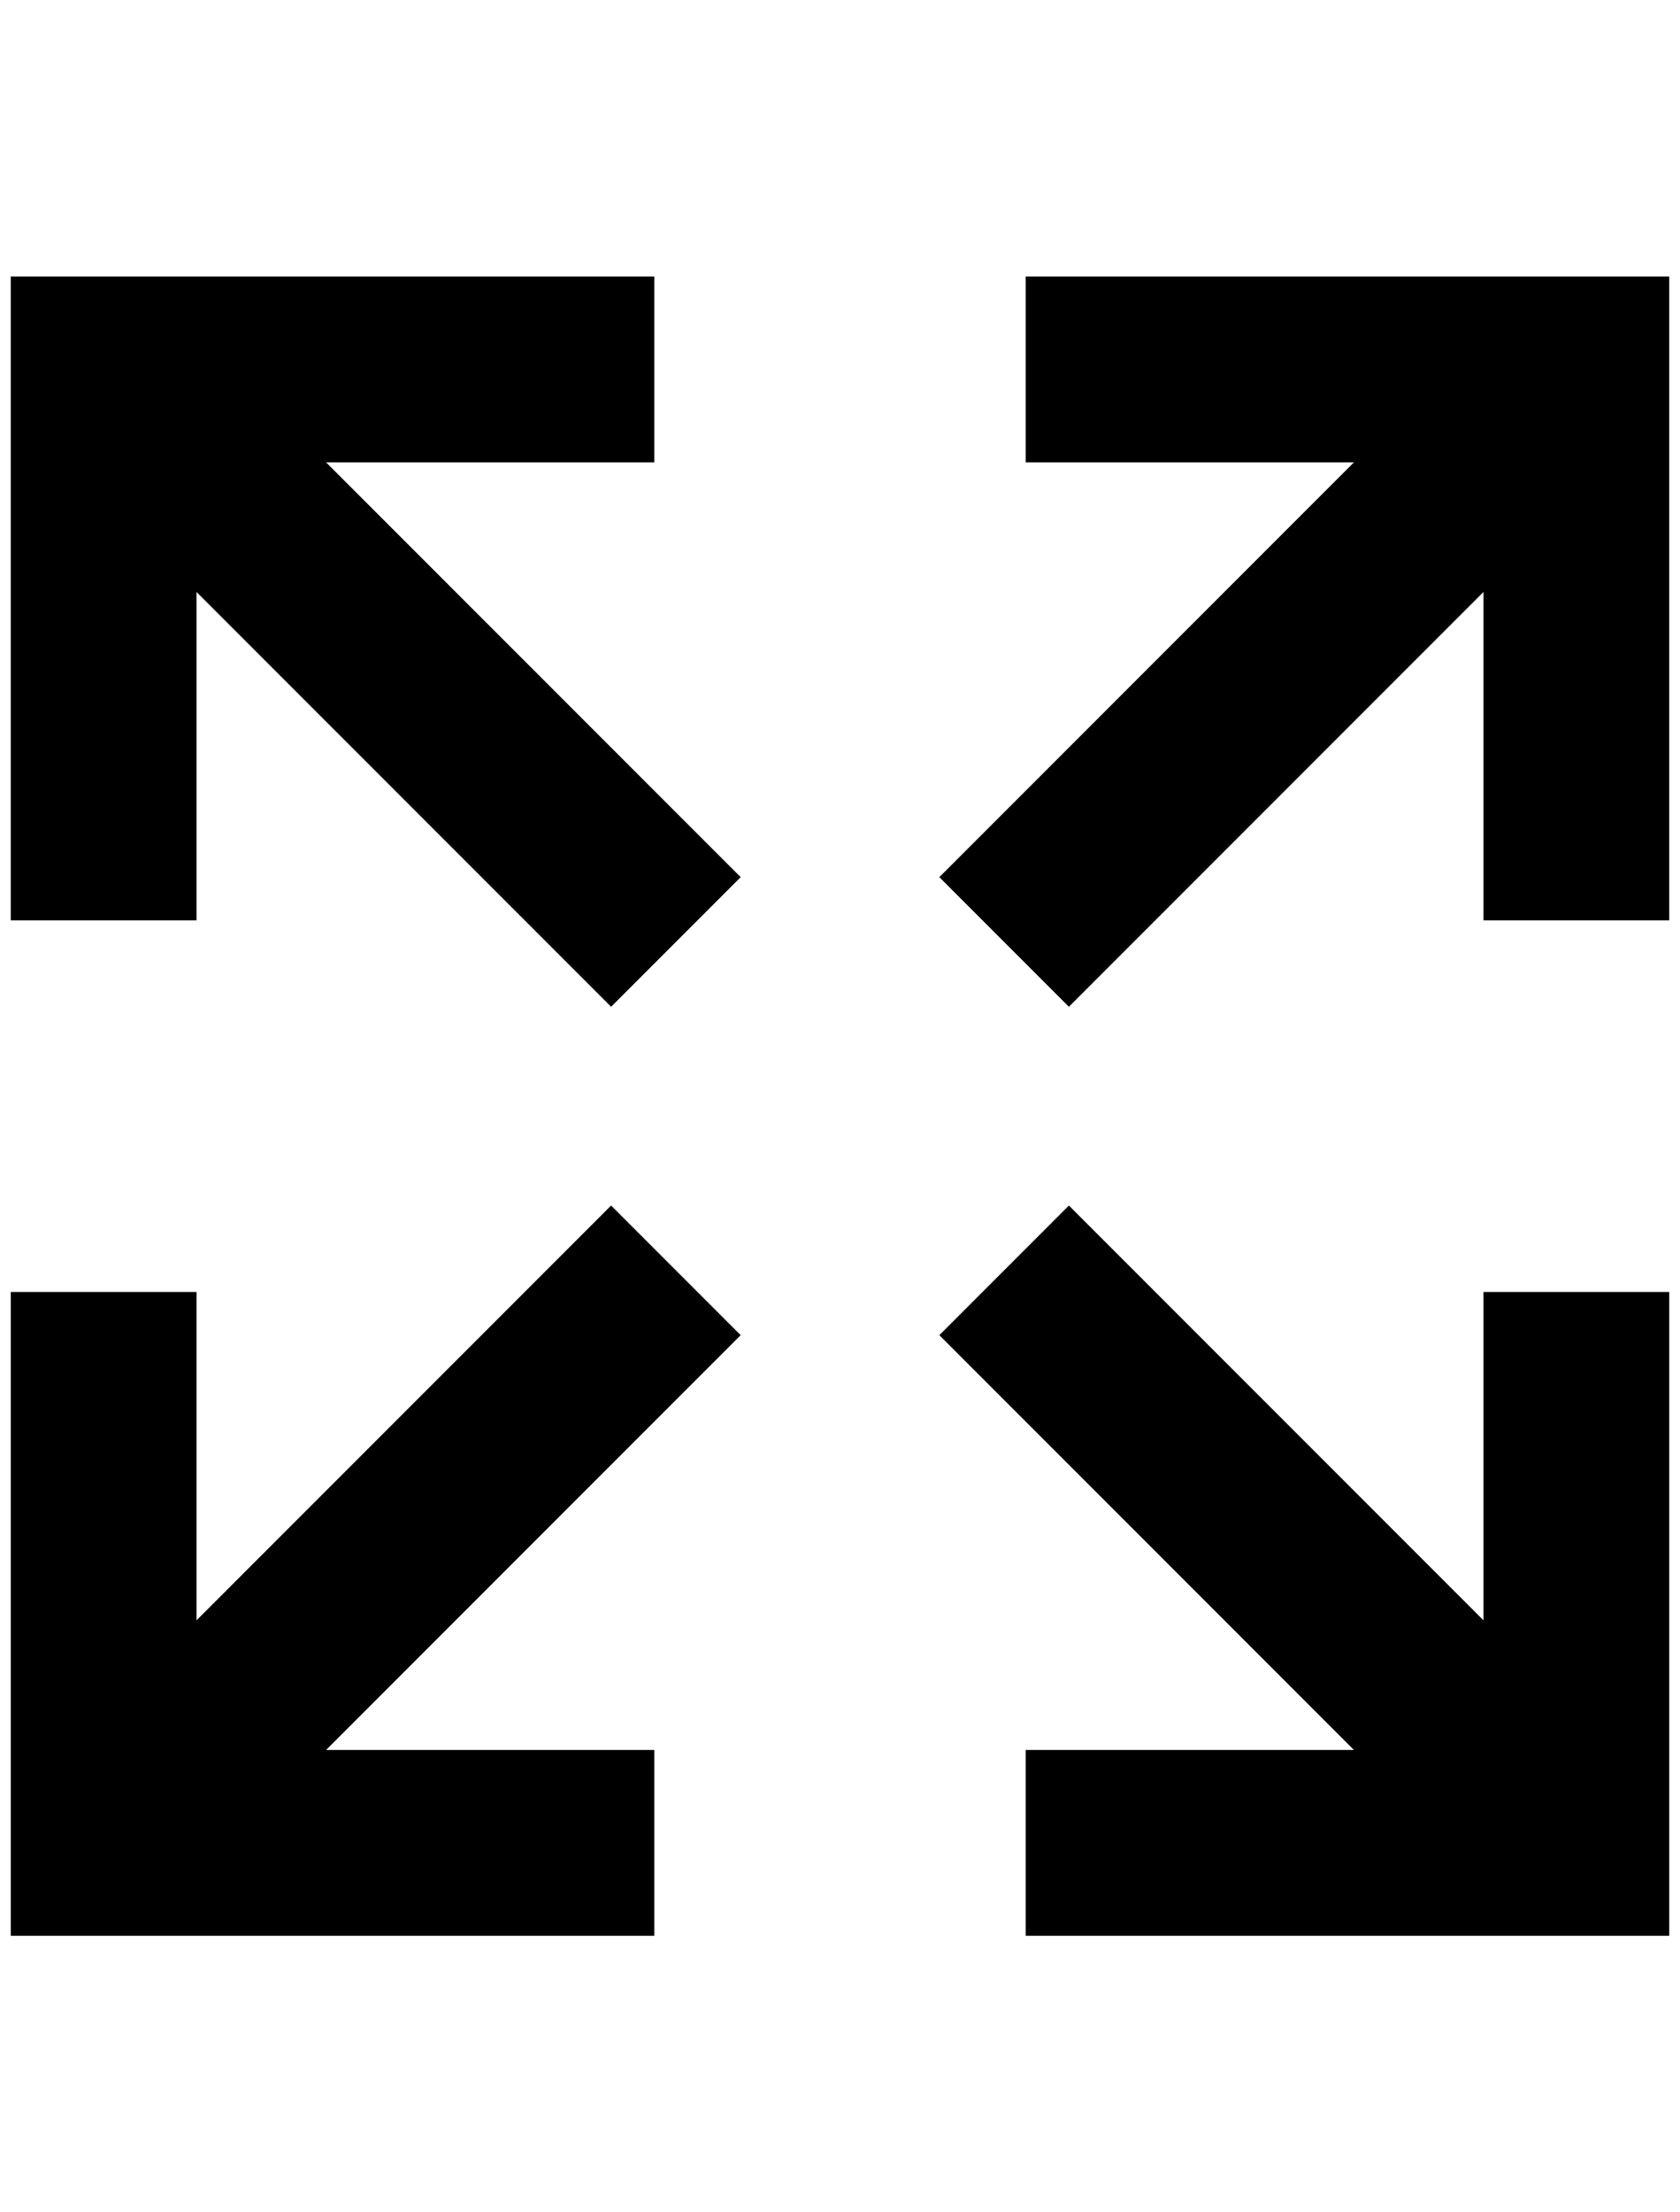 <?xml version="1.0" standalone="no"?>
<!DOCTYPE svg PUBLIC "-//W3C//DTD SVG 1.1//EN" "http://www.w3.org/Graphics/SVG/1.1/DTD/svg11.dtd" >
<svg xmlns="http://www.w3.org/2000/svg" xmlns:xlink="http://www.w3.org/1999/xlink" version="1.1" viewBox="-10 0 1556 2048">
   <path fill="currentColor"
d="M556 1116l120 120l-384 384h304v172h-596v-596h172v304zM676 812l-120 120l-384 -384v304h-172v-596h596v172h-304zM980 1116l384 384v-304h172v596h-596v-172h304l-384 -384zM860 812l384 -384h-304v-172h596v596h-172v-304l-384 384z" />
</svg>
